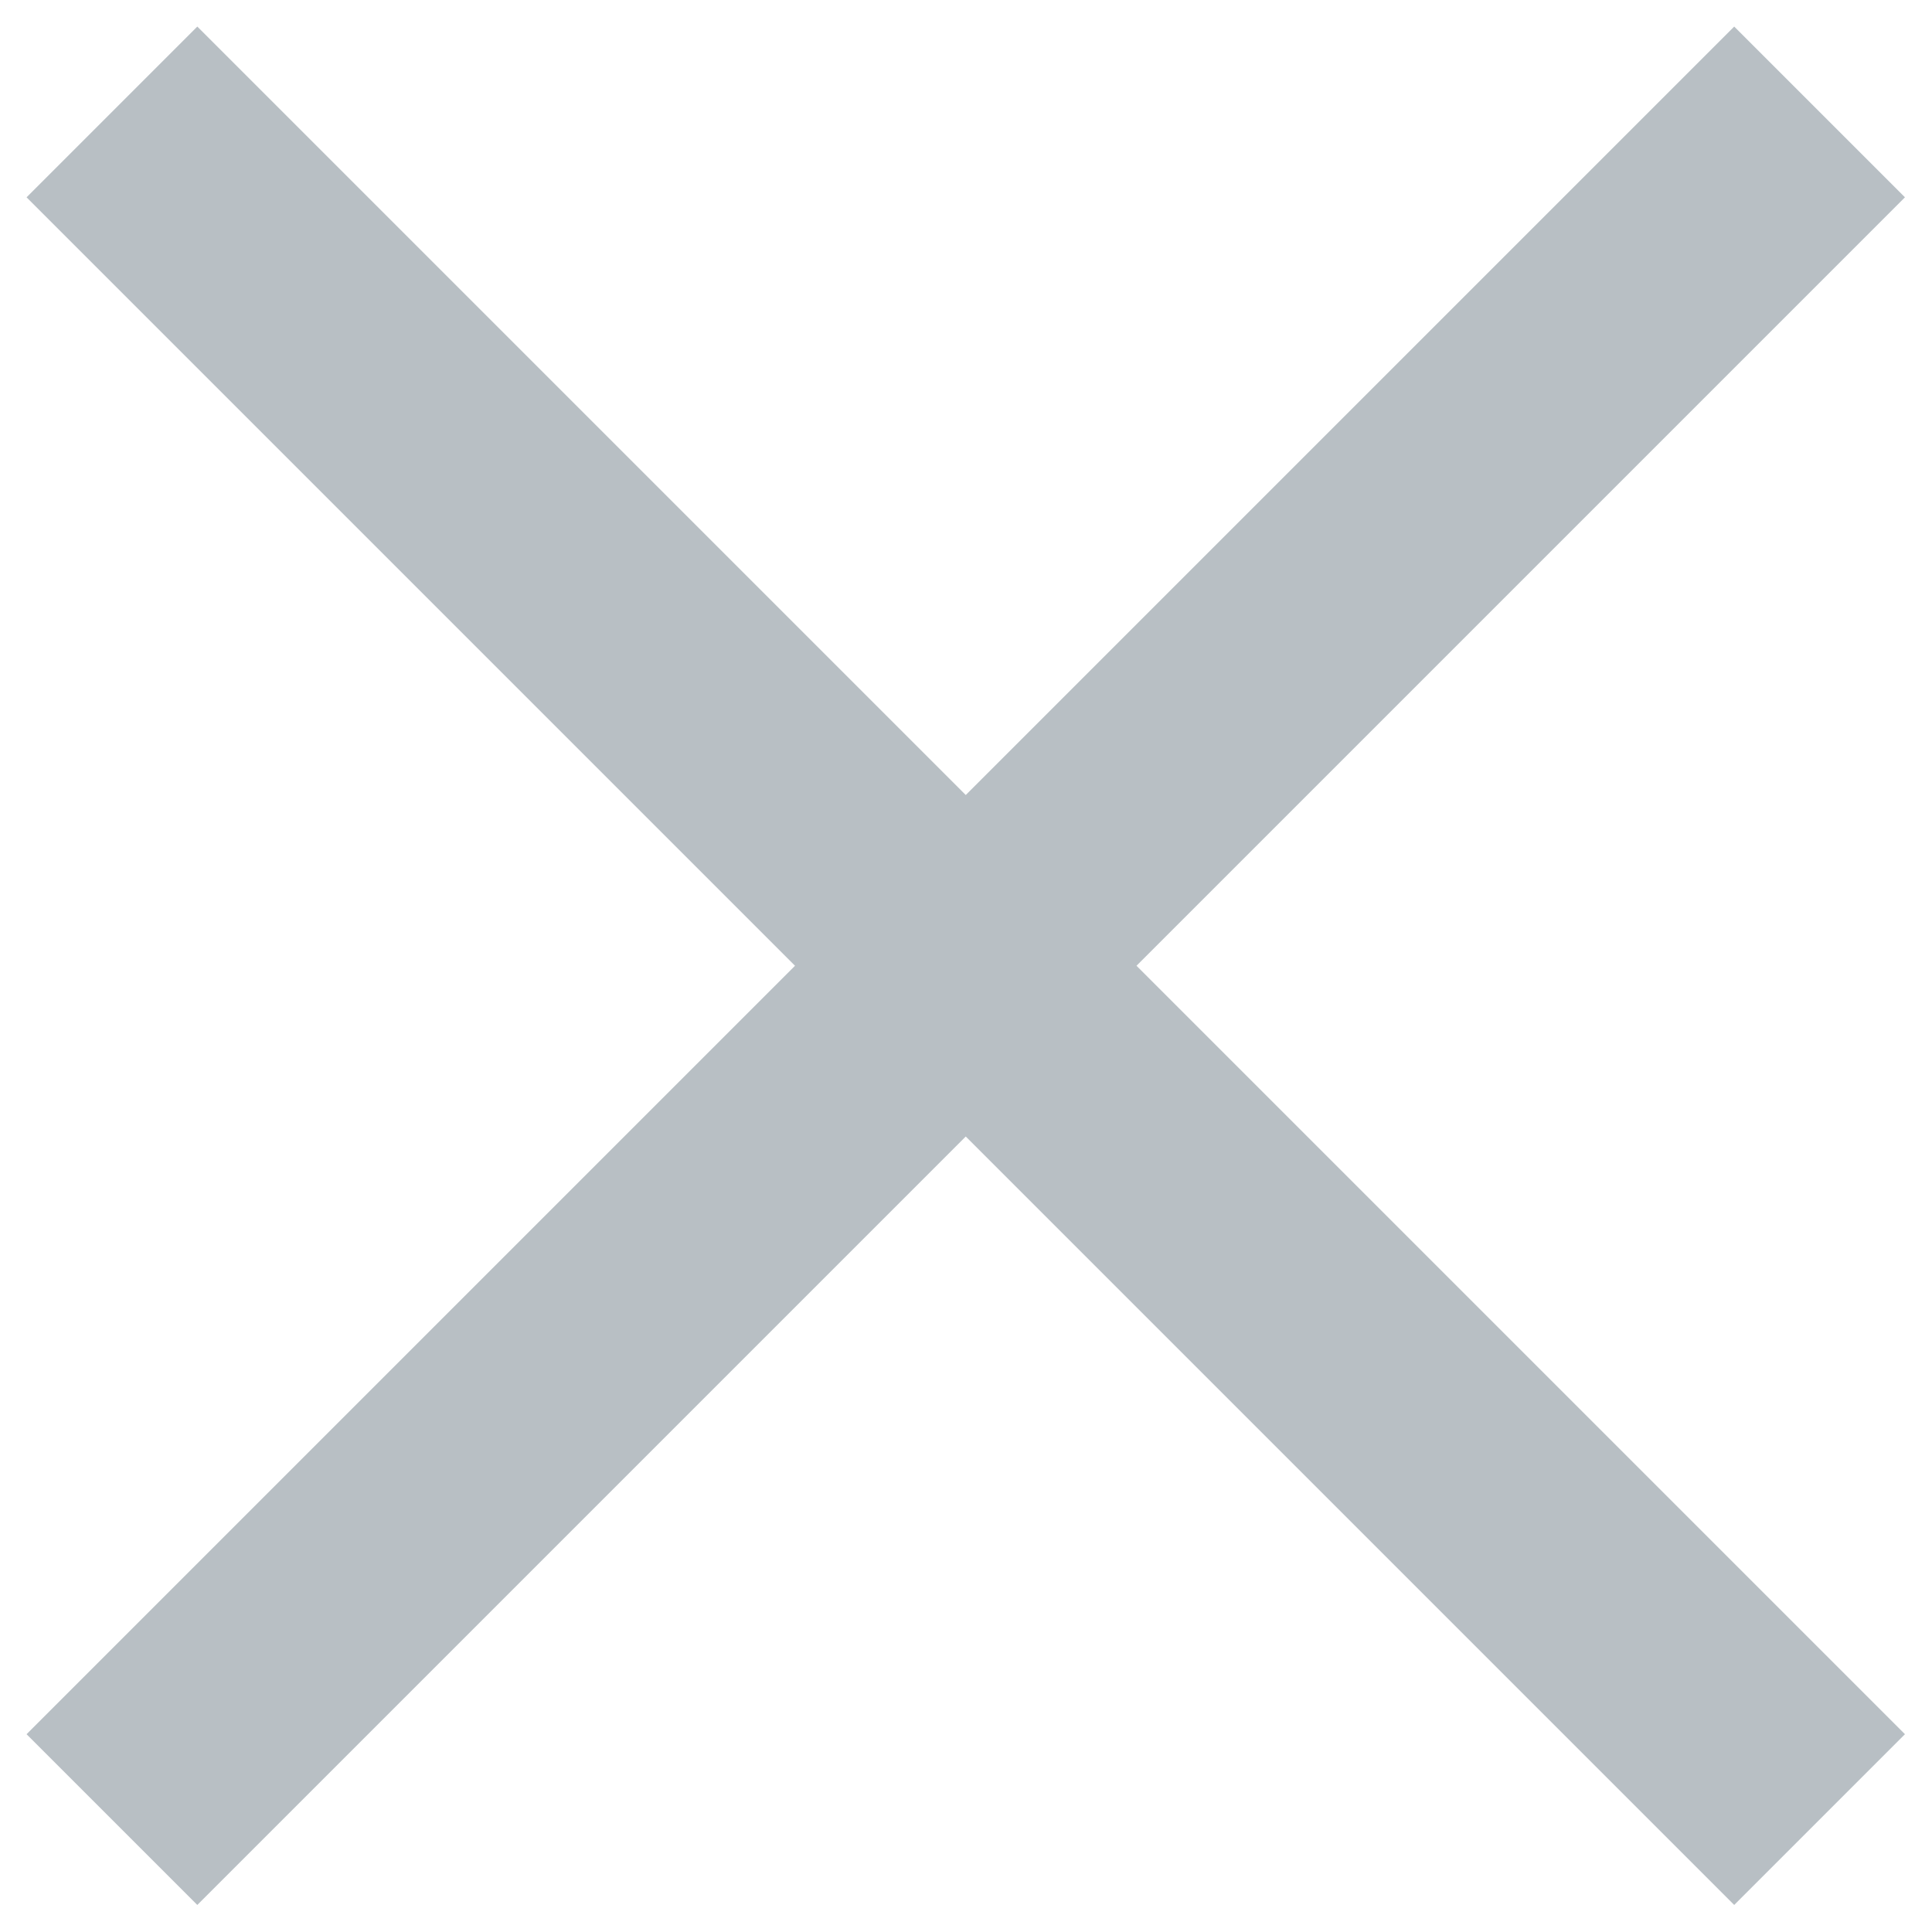 <svg xmlns="http://www.w3.org/2000/svg" xmlns:xlink="http://www.w3.org/1999/xlink" width="16px" height="16px" viewBox="0 0 16 16" version="1.1">
    <!-- Generator: Sketch 61.2 (89653) - https://sketch.com -->
    <title>dialog/icon/close/normal@3x</title>
    <desc>Created with Sketch.</desc>
    <g id="Symbols" stroke="none" stroke-width="1" fill="none" fill-rule="evenodd">
        <g id="dialog/title/1_default" transform="translate(-404, -24)" fill="#B8BFC4">
            <g id="dialog/icon/close/normal" transform="translate(404, 24)">
                <g id="reader_rating_btn_close">
                    <path d="M14.362,0.22 L15.776,1.634 L9.412,7.998 L15.776,14.362 L14.362,15.776 L7.998,9.412 L1.634,15.776 L0.22,14.362 L6.584,7.998 L0.22,1.634 L1.634,0.22 L7.998,6.584 L14.362,0.22 Z" id="Combined-Shape" fill-rule="nonzero"/>
                </g>
            </g>
        </g>
    </g>
</svg>

